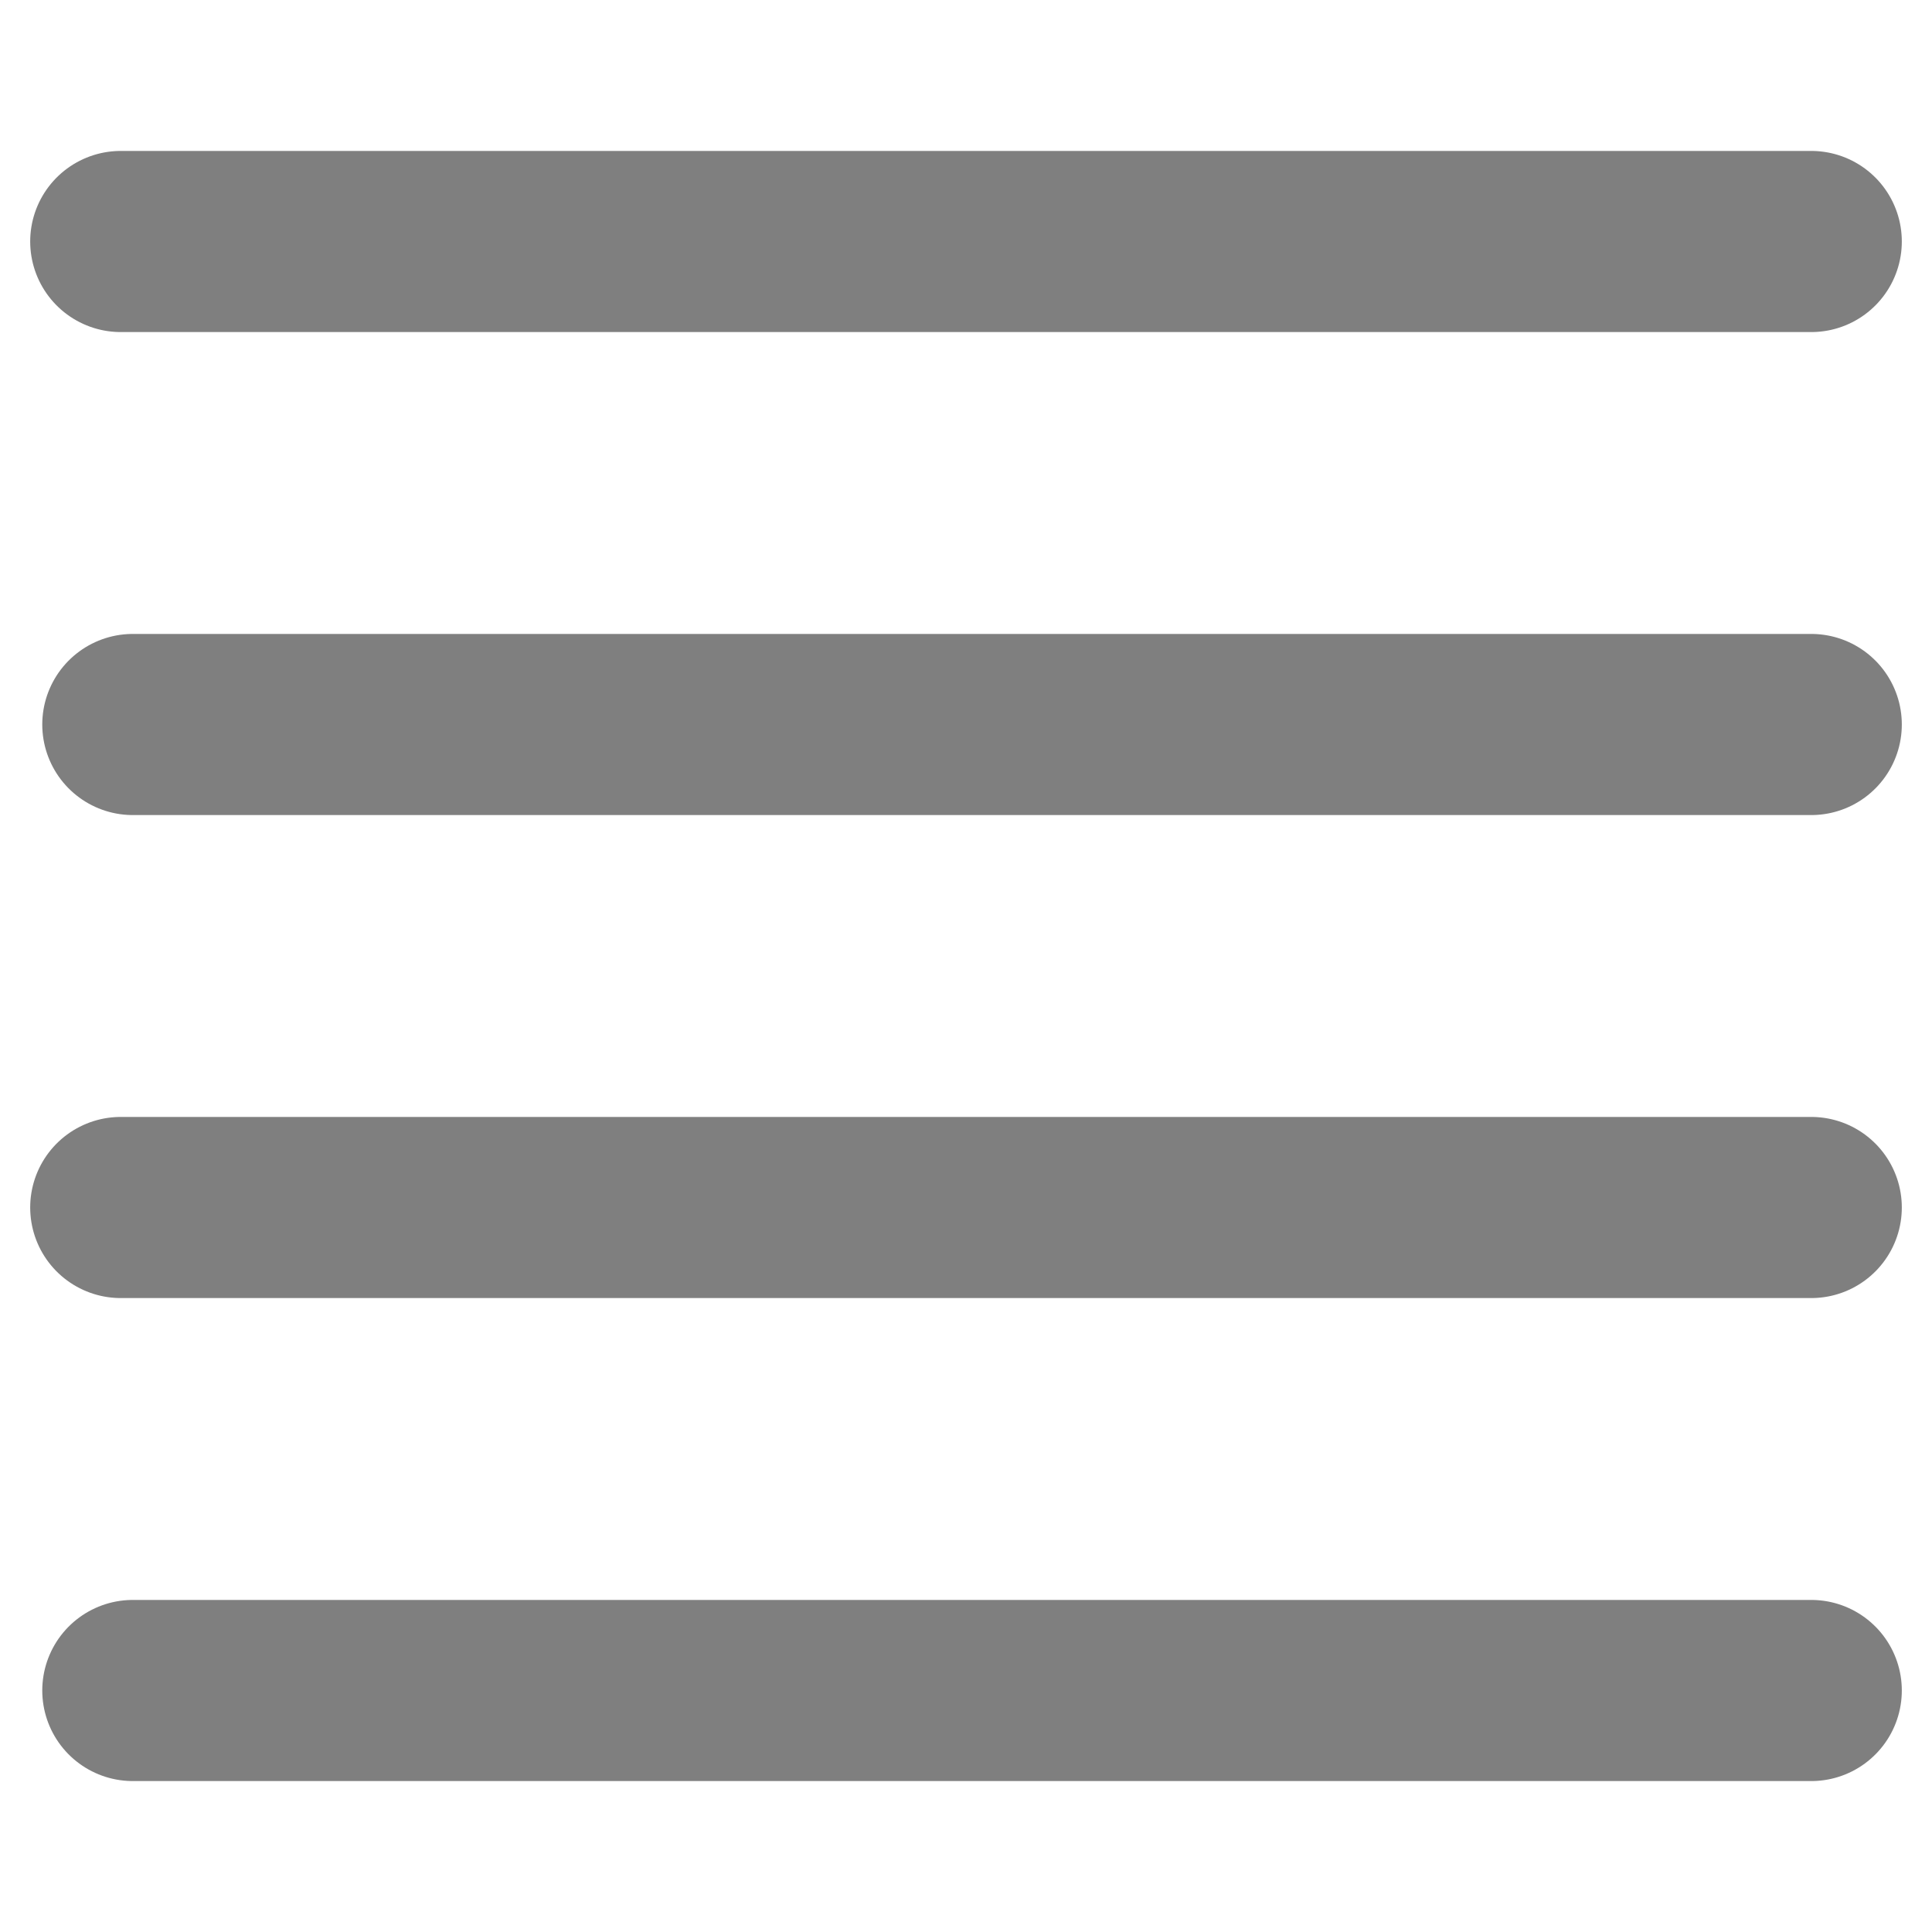 <?xml version="1.0" encoding="utf-8"?>
<!-- Generator: Adobe Illustrator 18.0.0, SVG Export Plug-In . SVG Version: 6.00 Build 0)  -->
<!DOCTYPE svg PUBLIC "-//W3C//DTD SVG 1.1//EN" "http://www.w3.org/Graphics/SVG/1.1/DTD/svg11.dtd">
<svg version="1.1" id="Layer_1" xmlns="http://www.w3.org/2000/svg" xmlns:xlink="http://www.w3.org/1999/xlink" x="0px" y="0px"
	 viewBox="0 0 16 16" enable-background="new 0 0 16 16" xml:space="preserve">
<line fill="none" stroke="#7F7F7F" stroke-width="1.5" stroke-linecap="round" stroke-linejoin="round" stroke-miterlimit="10" x1="1" y1="2" x2="15" y2="2"/>
<line fill="none" stroke="#7F7F7F" stroke-width="1.5" stroke-linecap="round" stroke-linejoin="round" stroke-miterlimit="10" x1="1.1" y1="6" x2="15" y2="6"/>
<line fill="none" stroke="#7F7F7F" stroke-width="1.5" stroke-linecap="round" stroke-linejoin="round" stroke-miterlimit="10" x1="1" y1="10" x2="15" y2="10"/>
<line fill="none" stroke="#7F7F7F" stroke-width="1.5" stroke-linecap="round" stroke-linejoin="round" stroke-miterlimit="10" x1="1.1" y1="14" x2="15" y2="14"/>
</svg>
